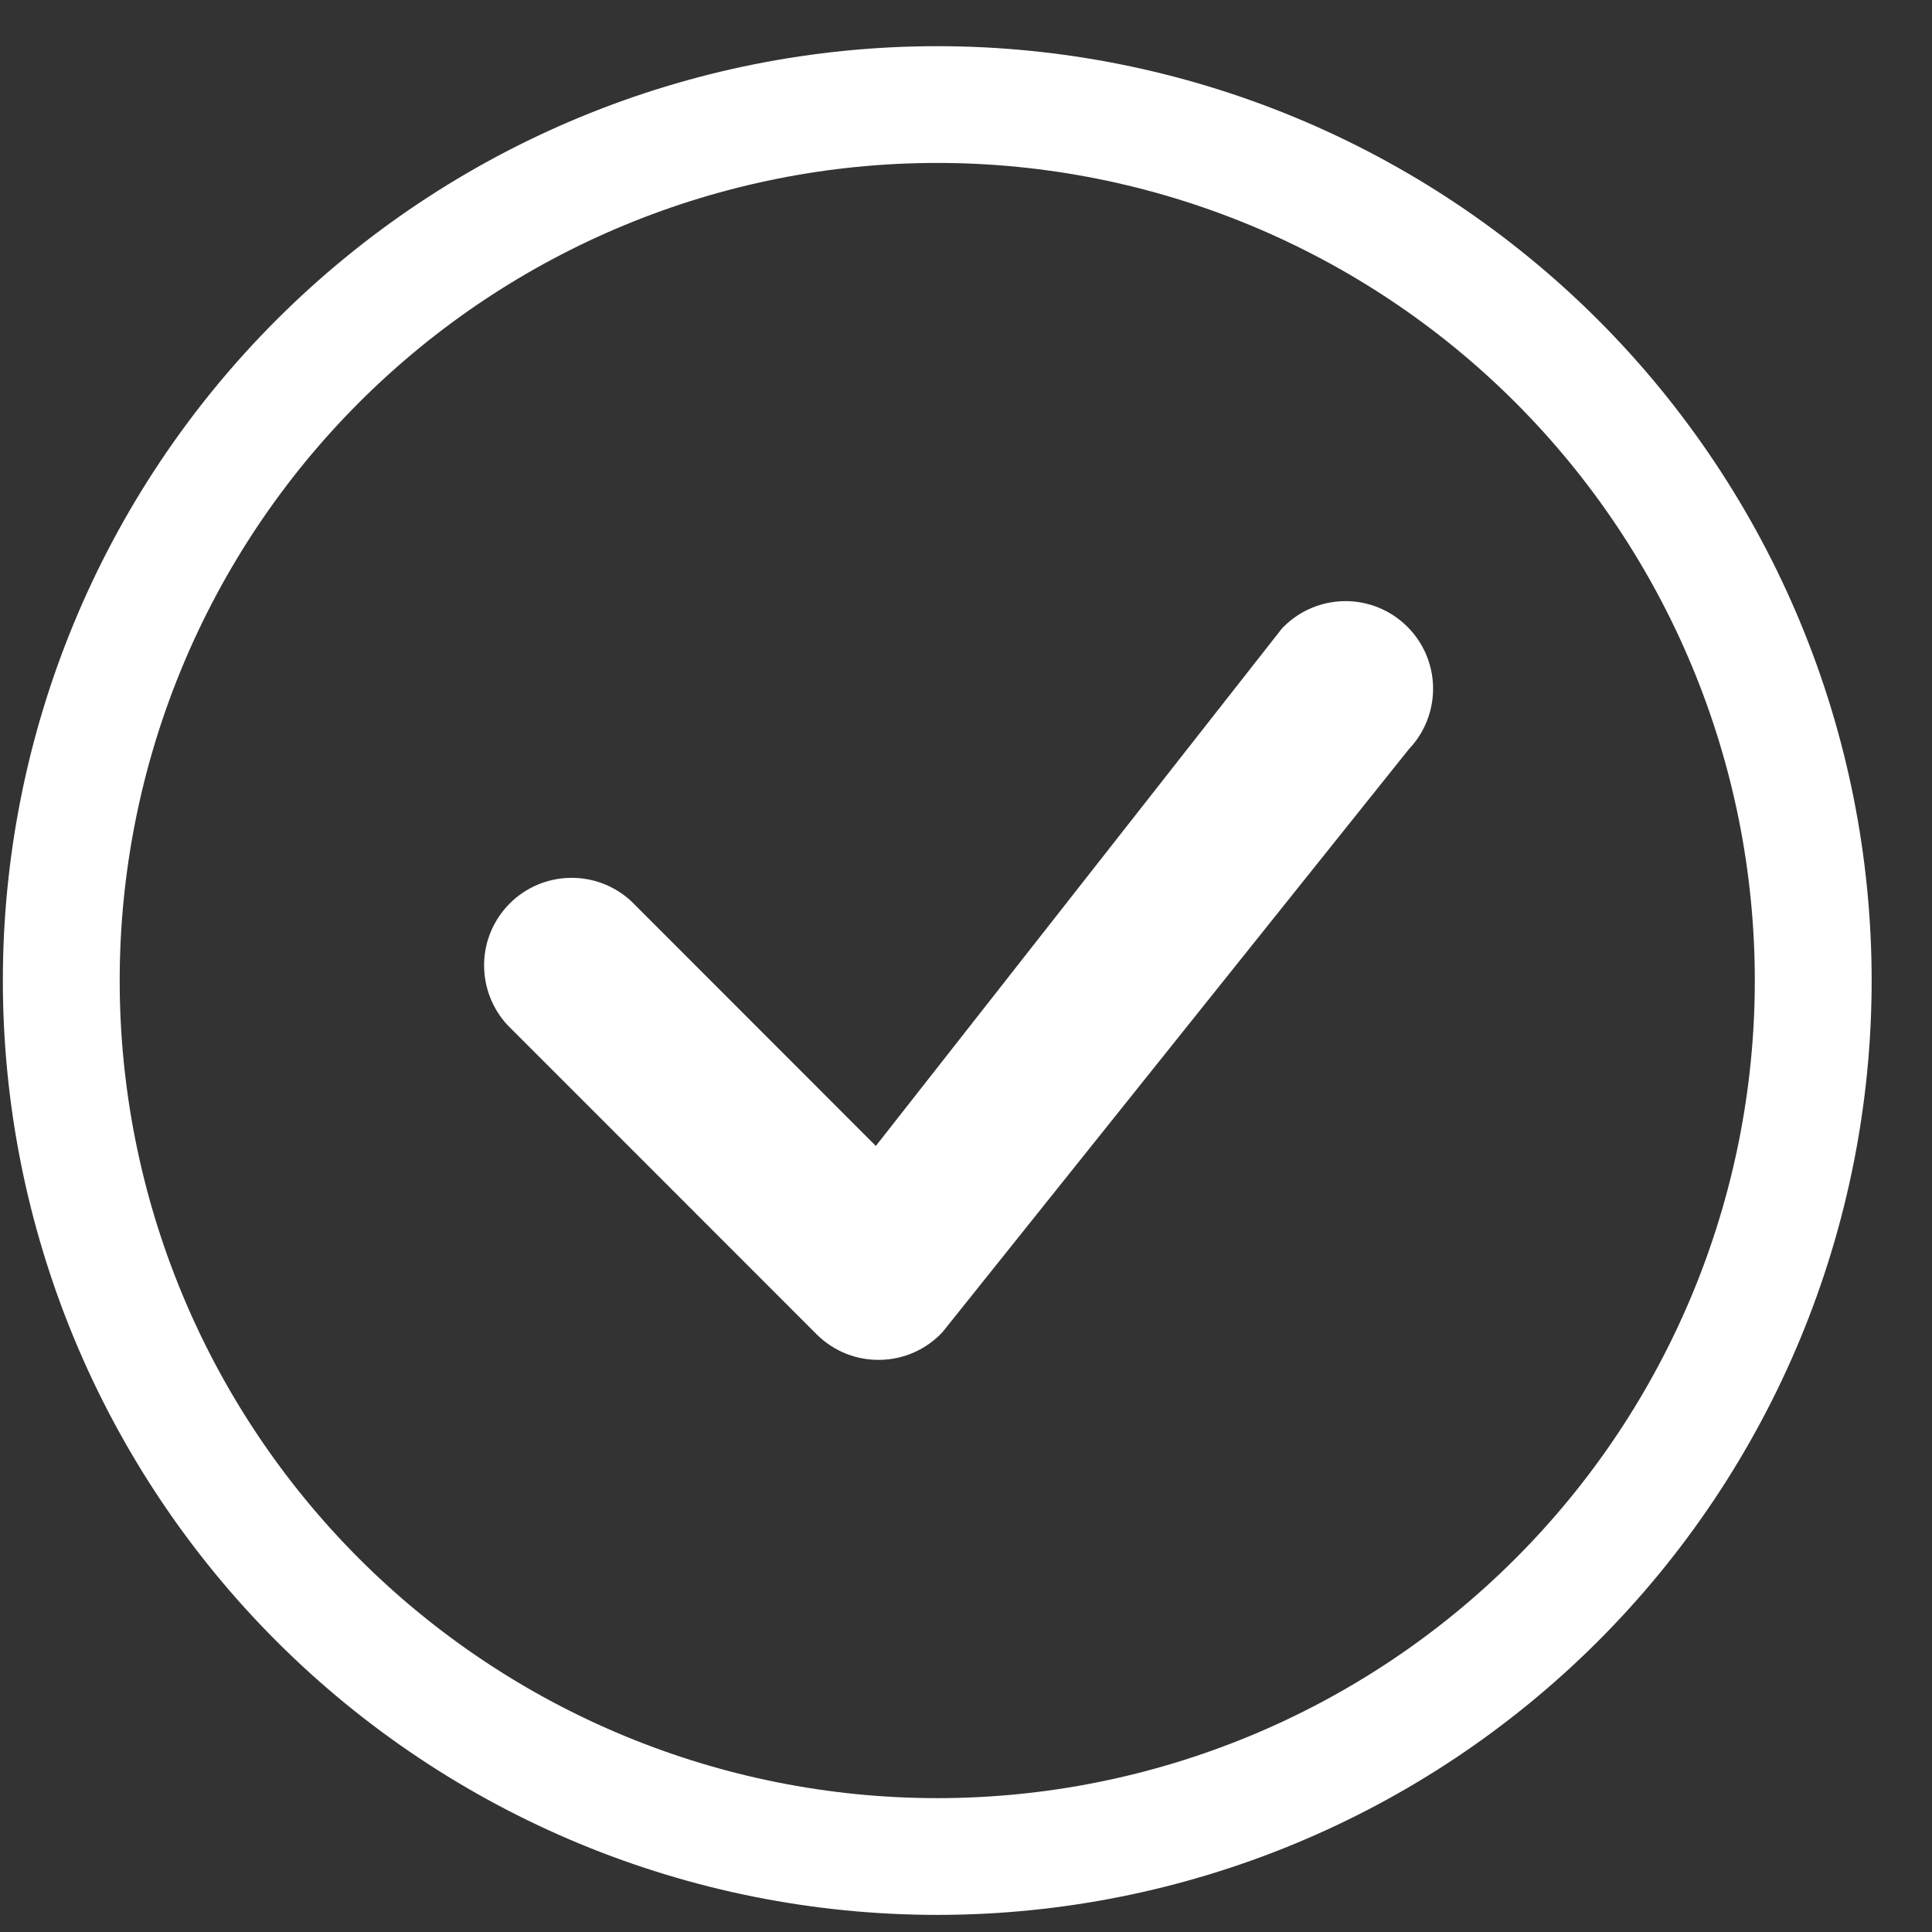 <svg width="21" height="21" viewBox="0 0 21 21" fill="none" xmlns="http://www.w3.org/2000/svg">
<rect x="0" y="0" width="21" height="21" fill="#333333" stroke="none"/>
<g clip-path="url(#clip0_15_29977)">
<path d="M10.188 19.545C7.831 19.545 5.57 18.608 3.904 16.942C2.237 15.275 1.301 13.015 1.301 10.658C1.301 8.301 2.237 6.041 3.904 4.374C5.57 2.708 7.831 1.771 10.188 1.771C12.544 1.771 14.805 2.708 16.471 4.374C18.138 6.041 19.074 8.301 19.074 10.658C19.074 13.015 18.138 15.275 16.471 16.942C14.805 18.608 12.544 19.545 10.188 19.545ZM10.188 20.814C12.881 20.814 15.464 19.744 17.369 17.84C19.274 15.935 20.344 13.352 20.344 10.658C20.344 7.964 19.274 5.381 17.369 3.476C15.464 1.572 12.881 0.502 10.188 0.502C7.494 0.502 4.911 1.572 3.006 3.476C1.101 5.381 0.031 7.964 0.031 10.658C0.031 13.352 1.101 15.935 3.006 17.84C4.911 19.744 7.494 20.814 10.188 20.814V20.814Z" fill="white"/>
<path d="M13.955 6.81C13.945 6.819 13.937 6.828 13.929 6.838L9.52 12.456L6.863 9.797C6.682 9.629 6.444 9.537 6.197 9.542C5.95 9.546 5.715 9.646 5.541 9.82C5.366 9.995 5.266 10.23 5.262 10.477C5.258 10.724 5.349 10.962 5.517 11.143L8.876 14.503C8.967 14.594 9.075 14.665 9.193 14.713C9.312 14.76 9.439 14.784 9.567 14.781C9.695 14.779 9.821 14.751 9.937 14.699C10.054 14.647 10.159 14.572 10.246 14.478L15.314 8.143C15.487 7.962 15.581 7.72 15.577 7.47C15.573 7.22 15.47 6.981 15.291 6.806C15.113 6.631 14.872 6.533 14.622 6.534C14.372 6.535 14.132 6.634 13.955 6.81V6.81Z" fill="white"/>
</g>
<defs>
<clipPath id="clip0_15_29977">
<rect width="20.312" height="20.312" fill="white" transform="translate(0.031 0.501)"/>
</clipPath>
</defs>
</svg>
